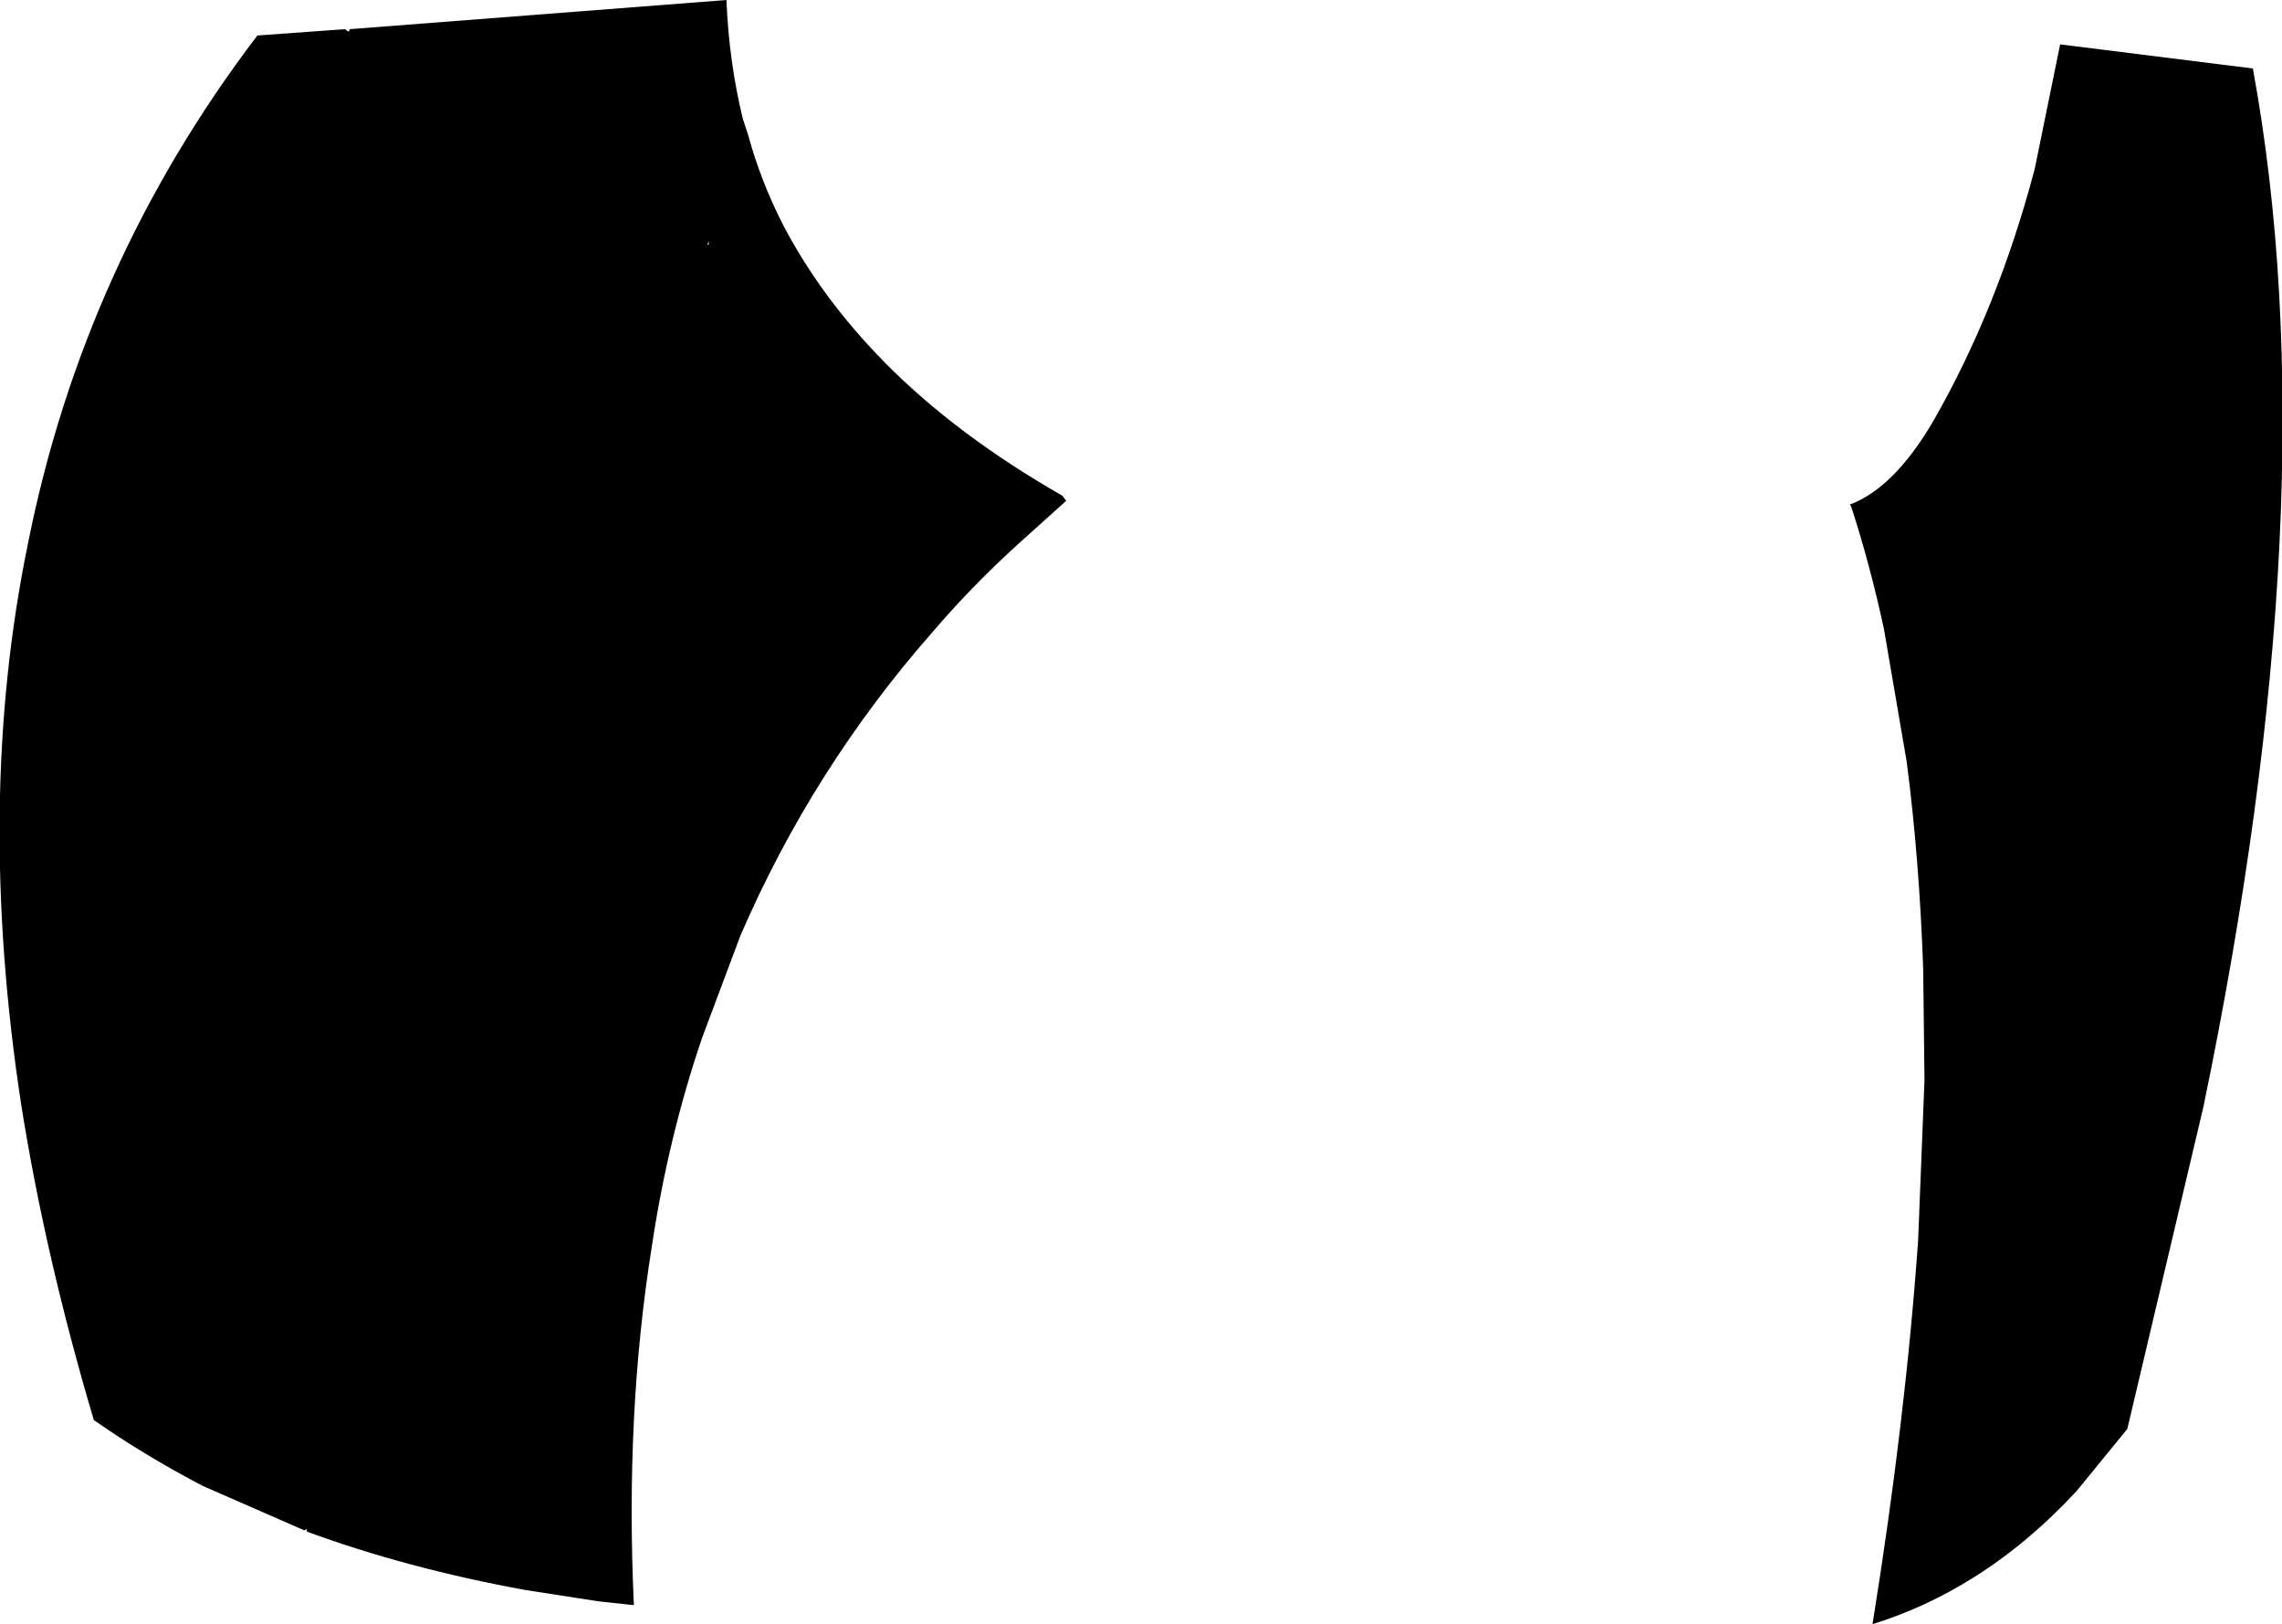 <?xml version="1.0" encoding="UTF-8" standalone="no"?>
<svg xmlns:xlink="http://www.w3.org/1999/xlink" height="64.05px" width="90.0px" xmlns="http://www.w3.org/2000/svg">
  <g transform="matrix(1.0, 0.0, 0.0, 1.0, -170.2, -218.55)">
    <path d="M259.05 221.25 Q260.6 229.65 260.1 240.0 259.6 250.15 257.1 262.2 L254.1 274.9 252.1 277.35 Q250.2 279.4 248.05 280.75 246.15 281.95 244.05 282.6 245.35 274.55 245.85 267.45 L246.1 261.15 246.05 256.85 246.05 256.8 Q245.9 252.45 245.4 248.6 L244.5 243.35 Q243.95 240.8 243.2 238.5 L243.15 238.45 Q244.9 237.8 246.45 235.15 249.0 230.7 250.45 225.2 L251.45 220.3 259.05 221.25 M212.1 238.1 L212.25 238.3 210.25 240.1 Q208.5 241.7 207.0 243.45 202.25 248.85 199.4 255.45 L197.9 259.45 Q196.55 263.4 195.9 267.75 194.85 274.35 195.2 281.85 L193.8 281.7 190.9 281.25 Q186.25 280.4 182.3 278.95 L182.3 278.85 182.2 278.9 178.2 277.15 Q175.9 275.95 173.9 274.55 172.0 268.15 171.05 262.2 169.2 250.2 171.3 240.0 173.5 228.95 180.35 219.95 L183.8 219.7 183.95 219.8 184.0 219.7 198.85 218.55 Q198.95 221.0 199.5 223.25 L199.7 223.85 Q200.2 225.7 201.1 227.45 202.6 230.3 205.05 232.8 207.9 235.7 212.1 238.1 M198.15 228.2 L198.15 228.05 198.1 228.2 198.15 228.2" fill="#000000" fill-rule="evenodd" stroke="none"/>
  </g>
</svg>

